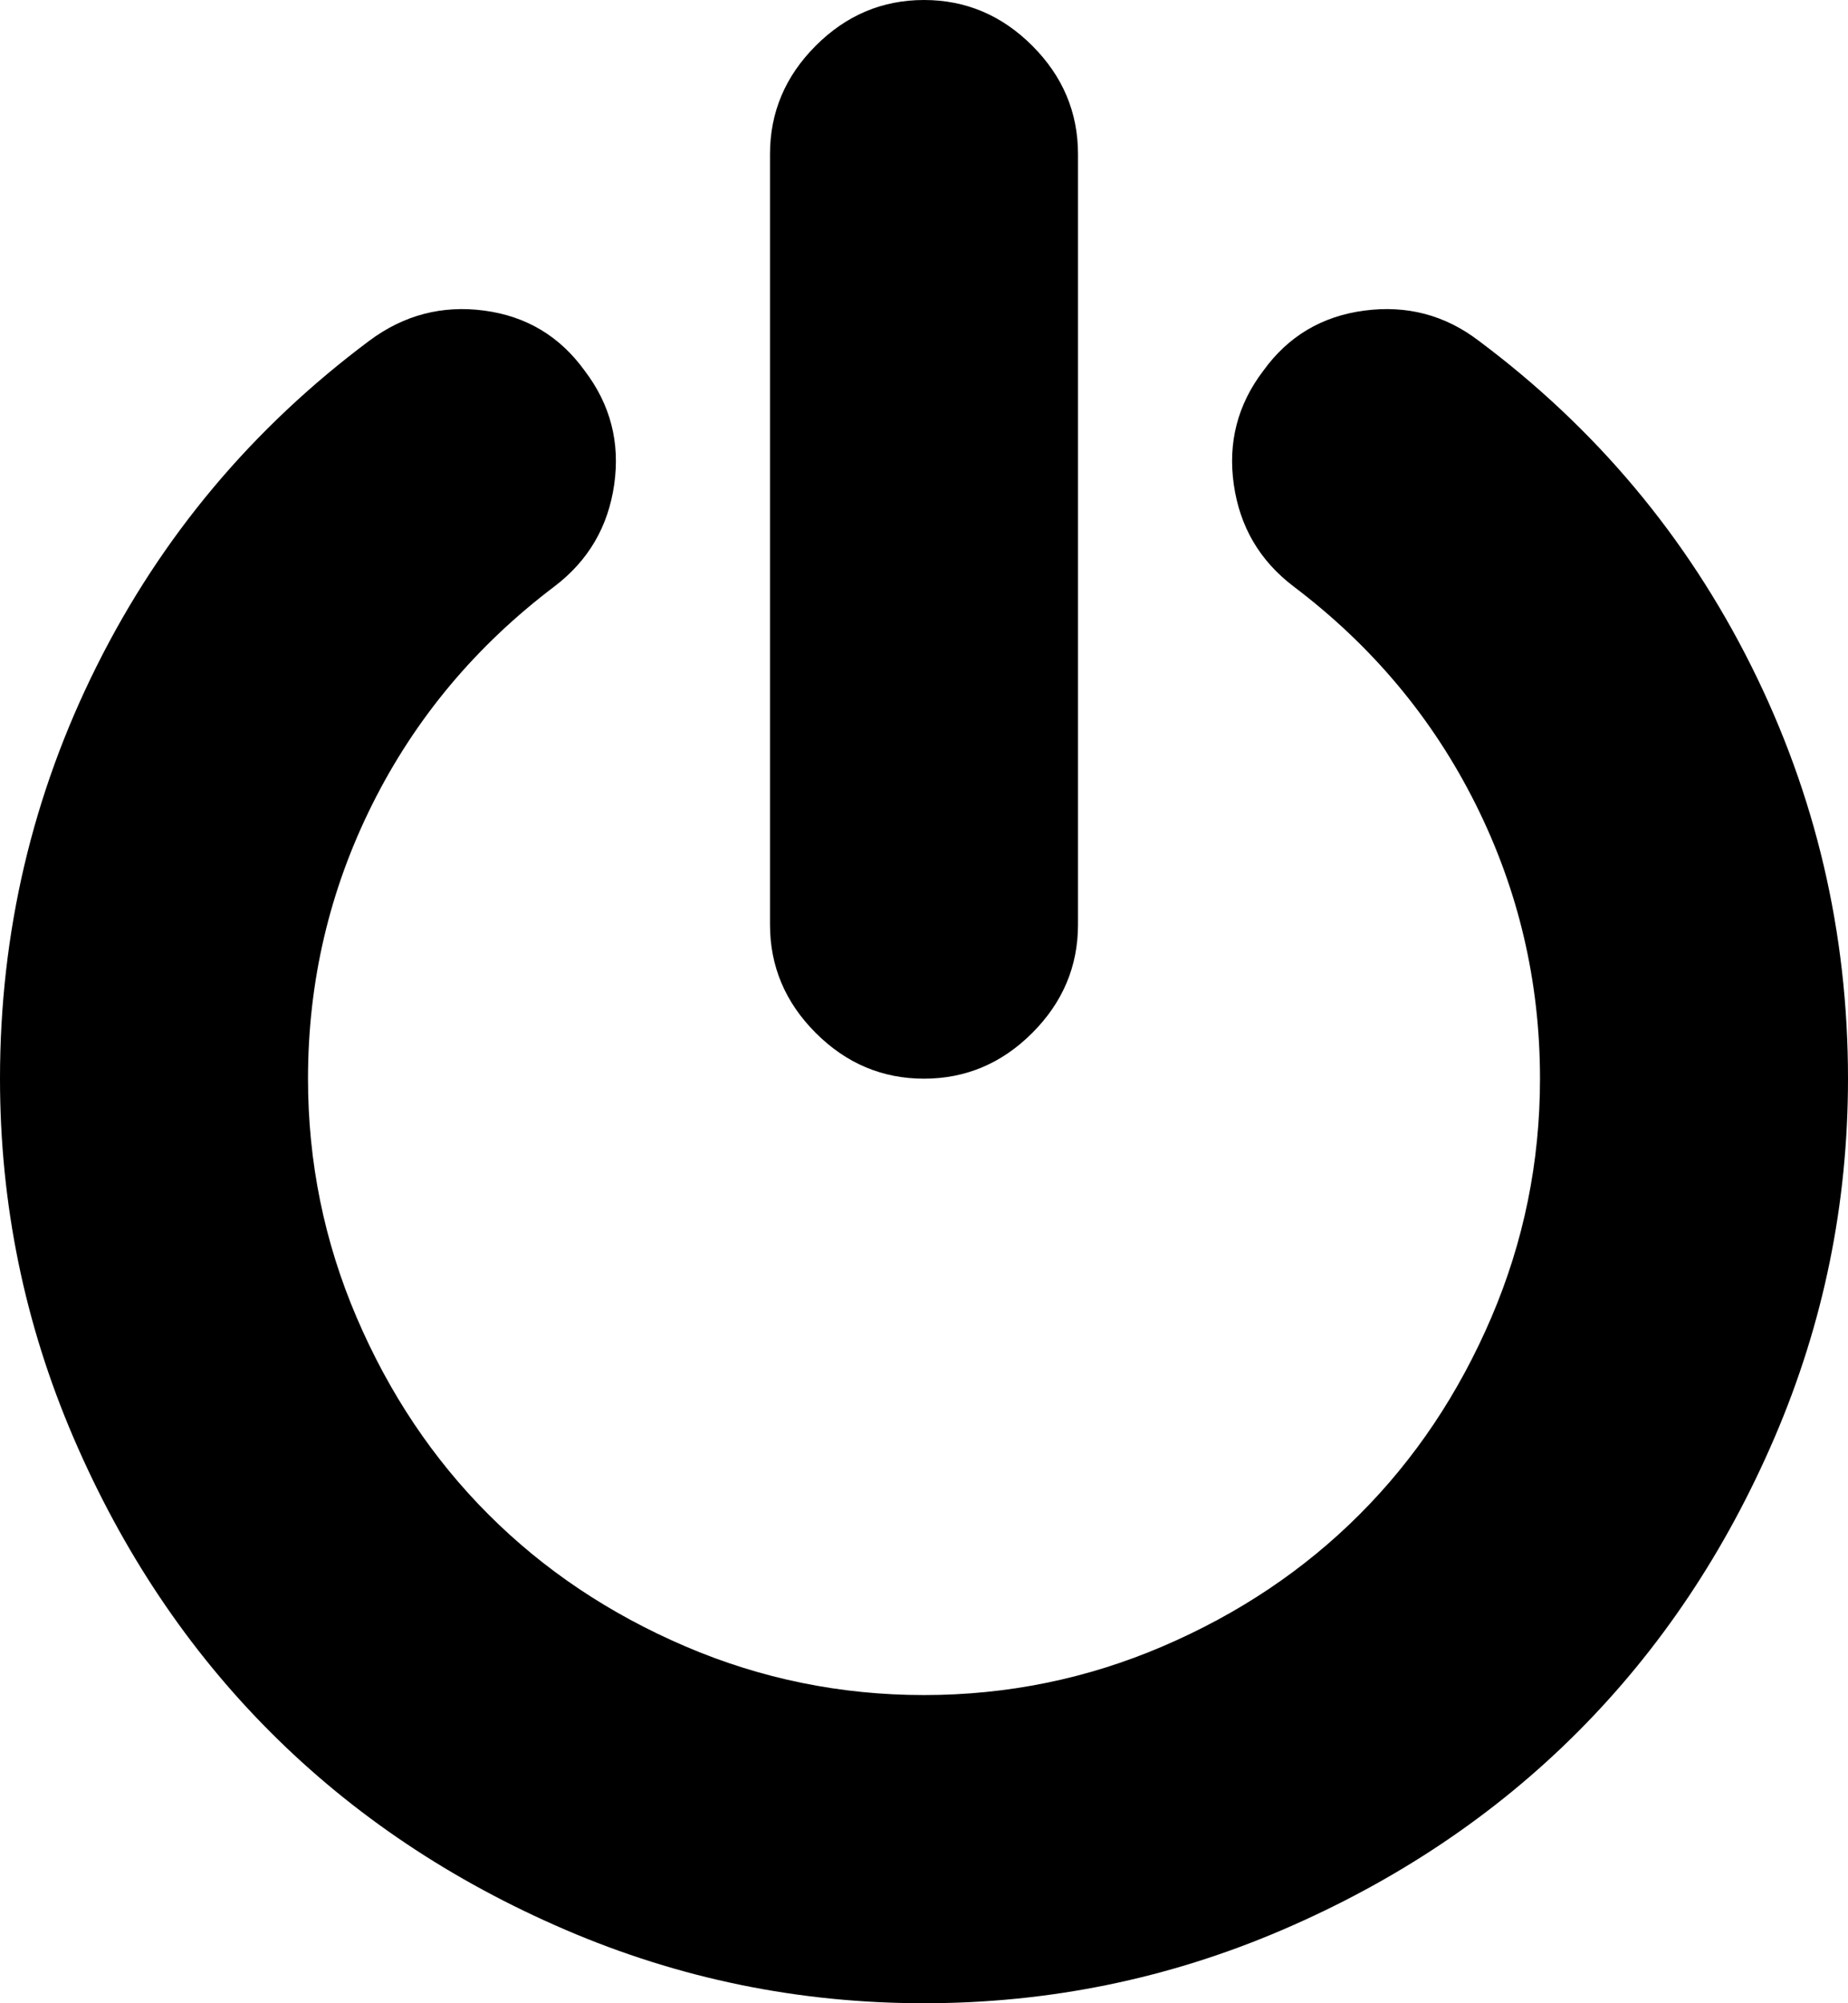 <svg xmlns="http://www.w3.org/2000/svg" width="3em" height="3.25em" viewBox="0 0 1536 1664"><path fill="currentColor" d="M1536 896q0 156-61 298t-164 245t-245 164t-298 61t-298-61t-245-164t-164-245T0 896q0-182 80.5-343T307 283q43-32 95.5-25t83.5 50q32 42 24.5 94.5T461 487q-98 74-151.5 181T256 896q0 104 40.5 198.5T406 1258t163.5 109.5T768 1408t198.5-40.5T1130 1258t109.5-163.5T1280 896q0-121-53.5-228T1075 487q-42-32-49.5-84.5T1050 308q31-43 84-50t95 25q146 109 226.5 270t80.5 343M896 128v640q0 52-38 90t-90 38t-90-38t-38-90V128q0-52 38-90t90-38t90 38t38 90"/></svg>